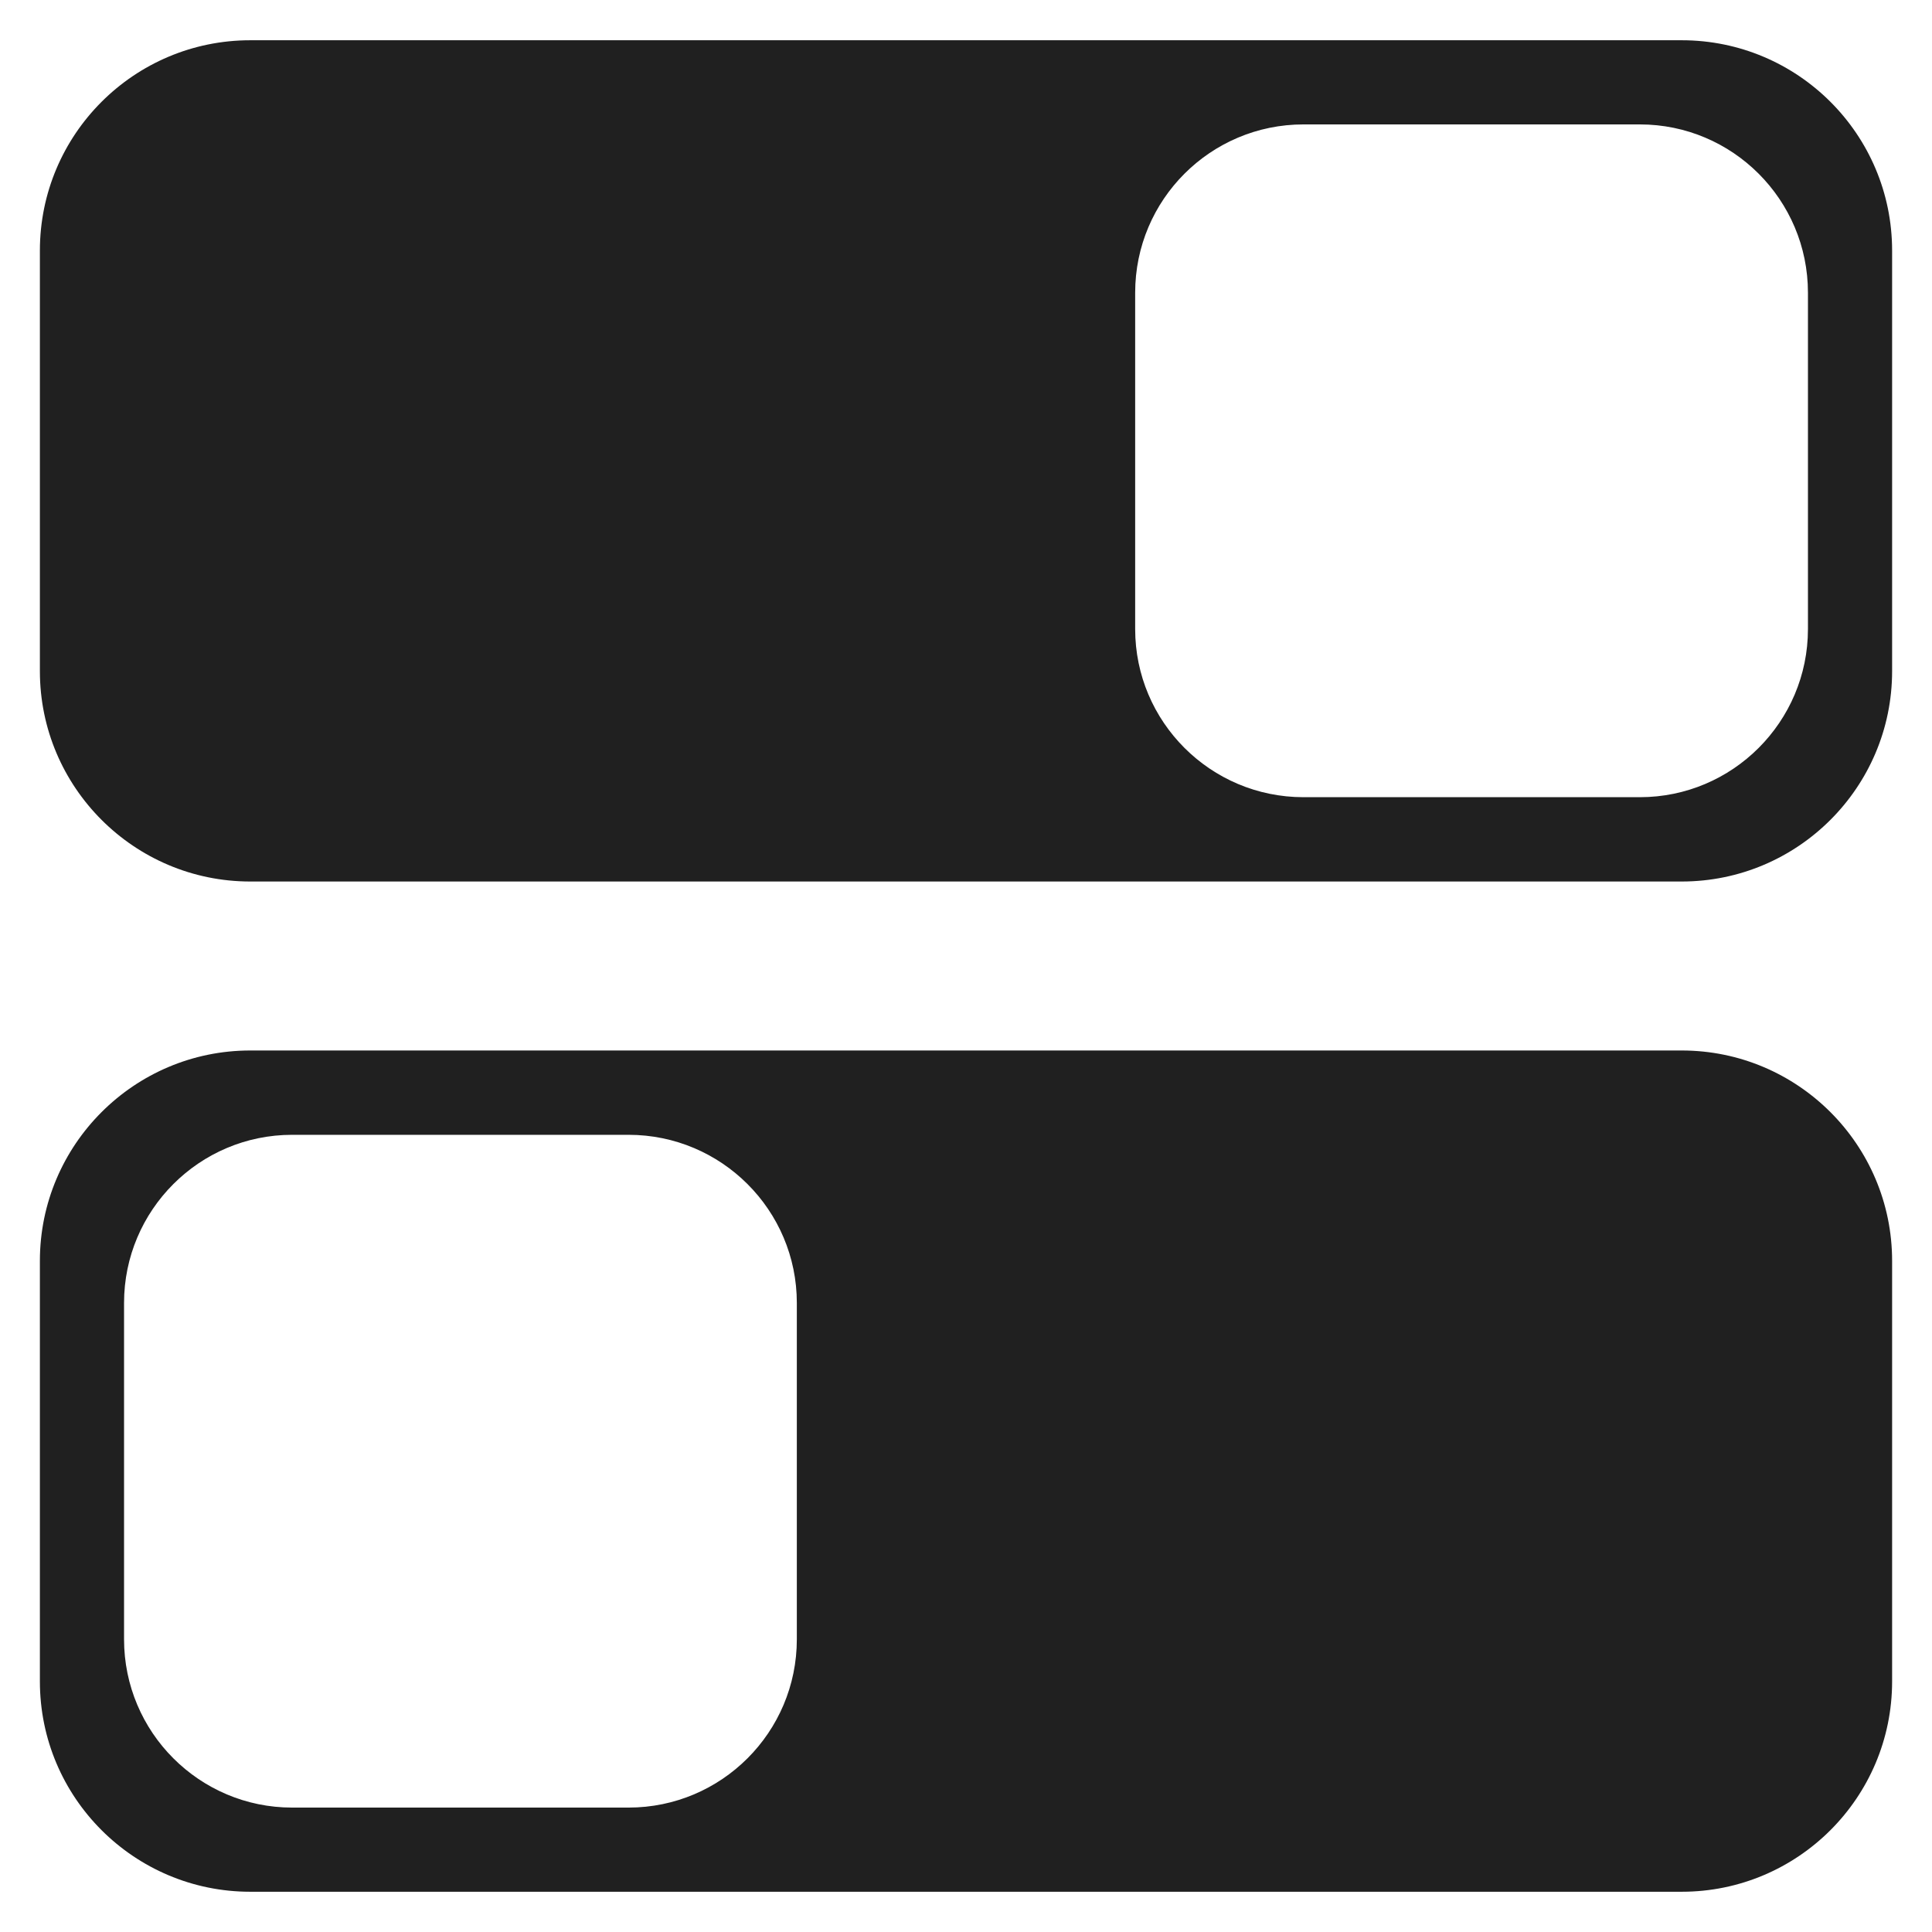 <svg width="48px" height="48px" version="1.1" xmlns="http://www.w3.org/2000/svg">
<g fill="#202020">
<path d="M41.782,26.099c2.884,0 5.227,2.343 5.227,5.226l-0,10.449c-0,2.887 -2.343,5.226 -5.227,5.226l-35.564,0c-2.884,0 -5.227,-2.339 -5.227,-5.226l0,-10.449c0,-2.883 2.343,-5.226 5.227,-5.226l35.564,0Zm-26.166,2.095l-8.358,0c-2.303,0 -4.176,1.873 -4.176,4.177l-0,8.357c-0,2.309 1.873,4.181 4.176,4.181l8.358,0c2.308,0 4.181,-1.872 4.181,-4.181l0,-8.357c0,-2.304 -1.873,-4.177 -4.181,-4.177Z" style="fill:#202020;fill-rule:nonzero;"/>
<path d="M41.782,1c2.884,0 5.227,2.339 5.227,5.226l-0,10.449c-0,2.883 -2.343,5.226 -5.227,5.226l-35.564,-0c-2.884,-0 -5.227,-2.343 -5.227,-5.226l0,-10.449c0,-2.887 2.343,-5.226 5.227,-5.226l35.564,-0Zm-1.04,2.091l-8.358,-0c-2.308,-0 -4.181,1.872 -4.181,4.181l-0,8.357c-0,2.304 1.873,4.177 4.181,4.177l8.358,-0c2.303,-0 4.176,-1.873 4.176,-4.177l0,-8.357c0,-2.309 -1.873,-4.181 -4.176,-4.181Z" style="fill:#202020;fill-rule:nonzero;"/>
</g></svg>